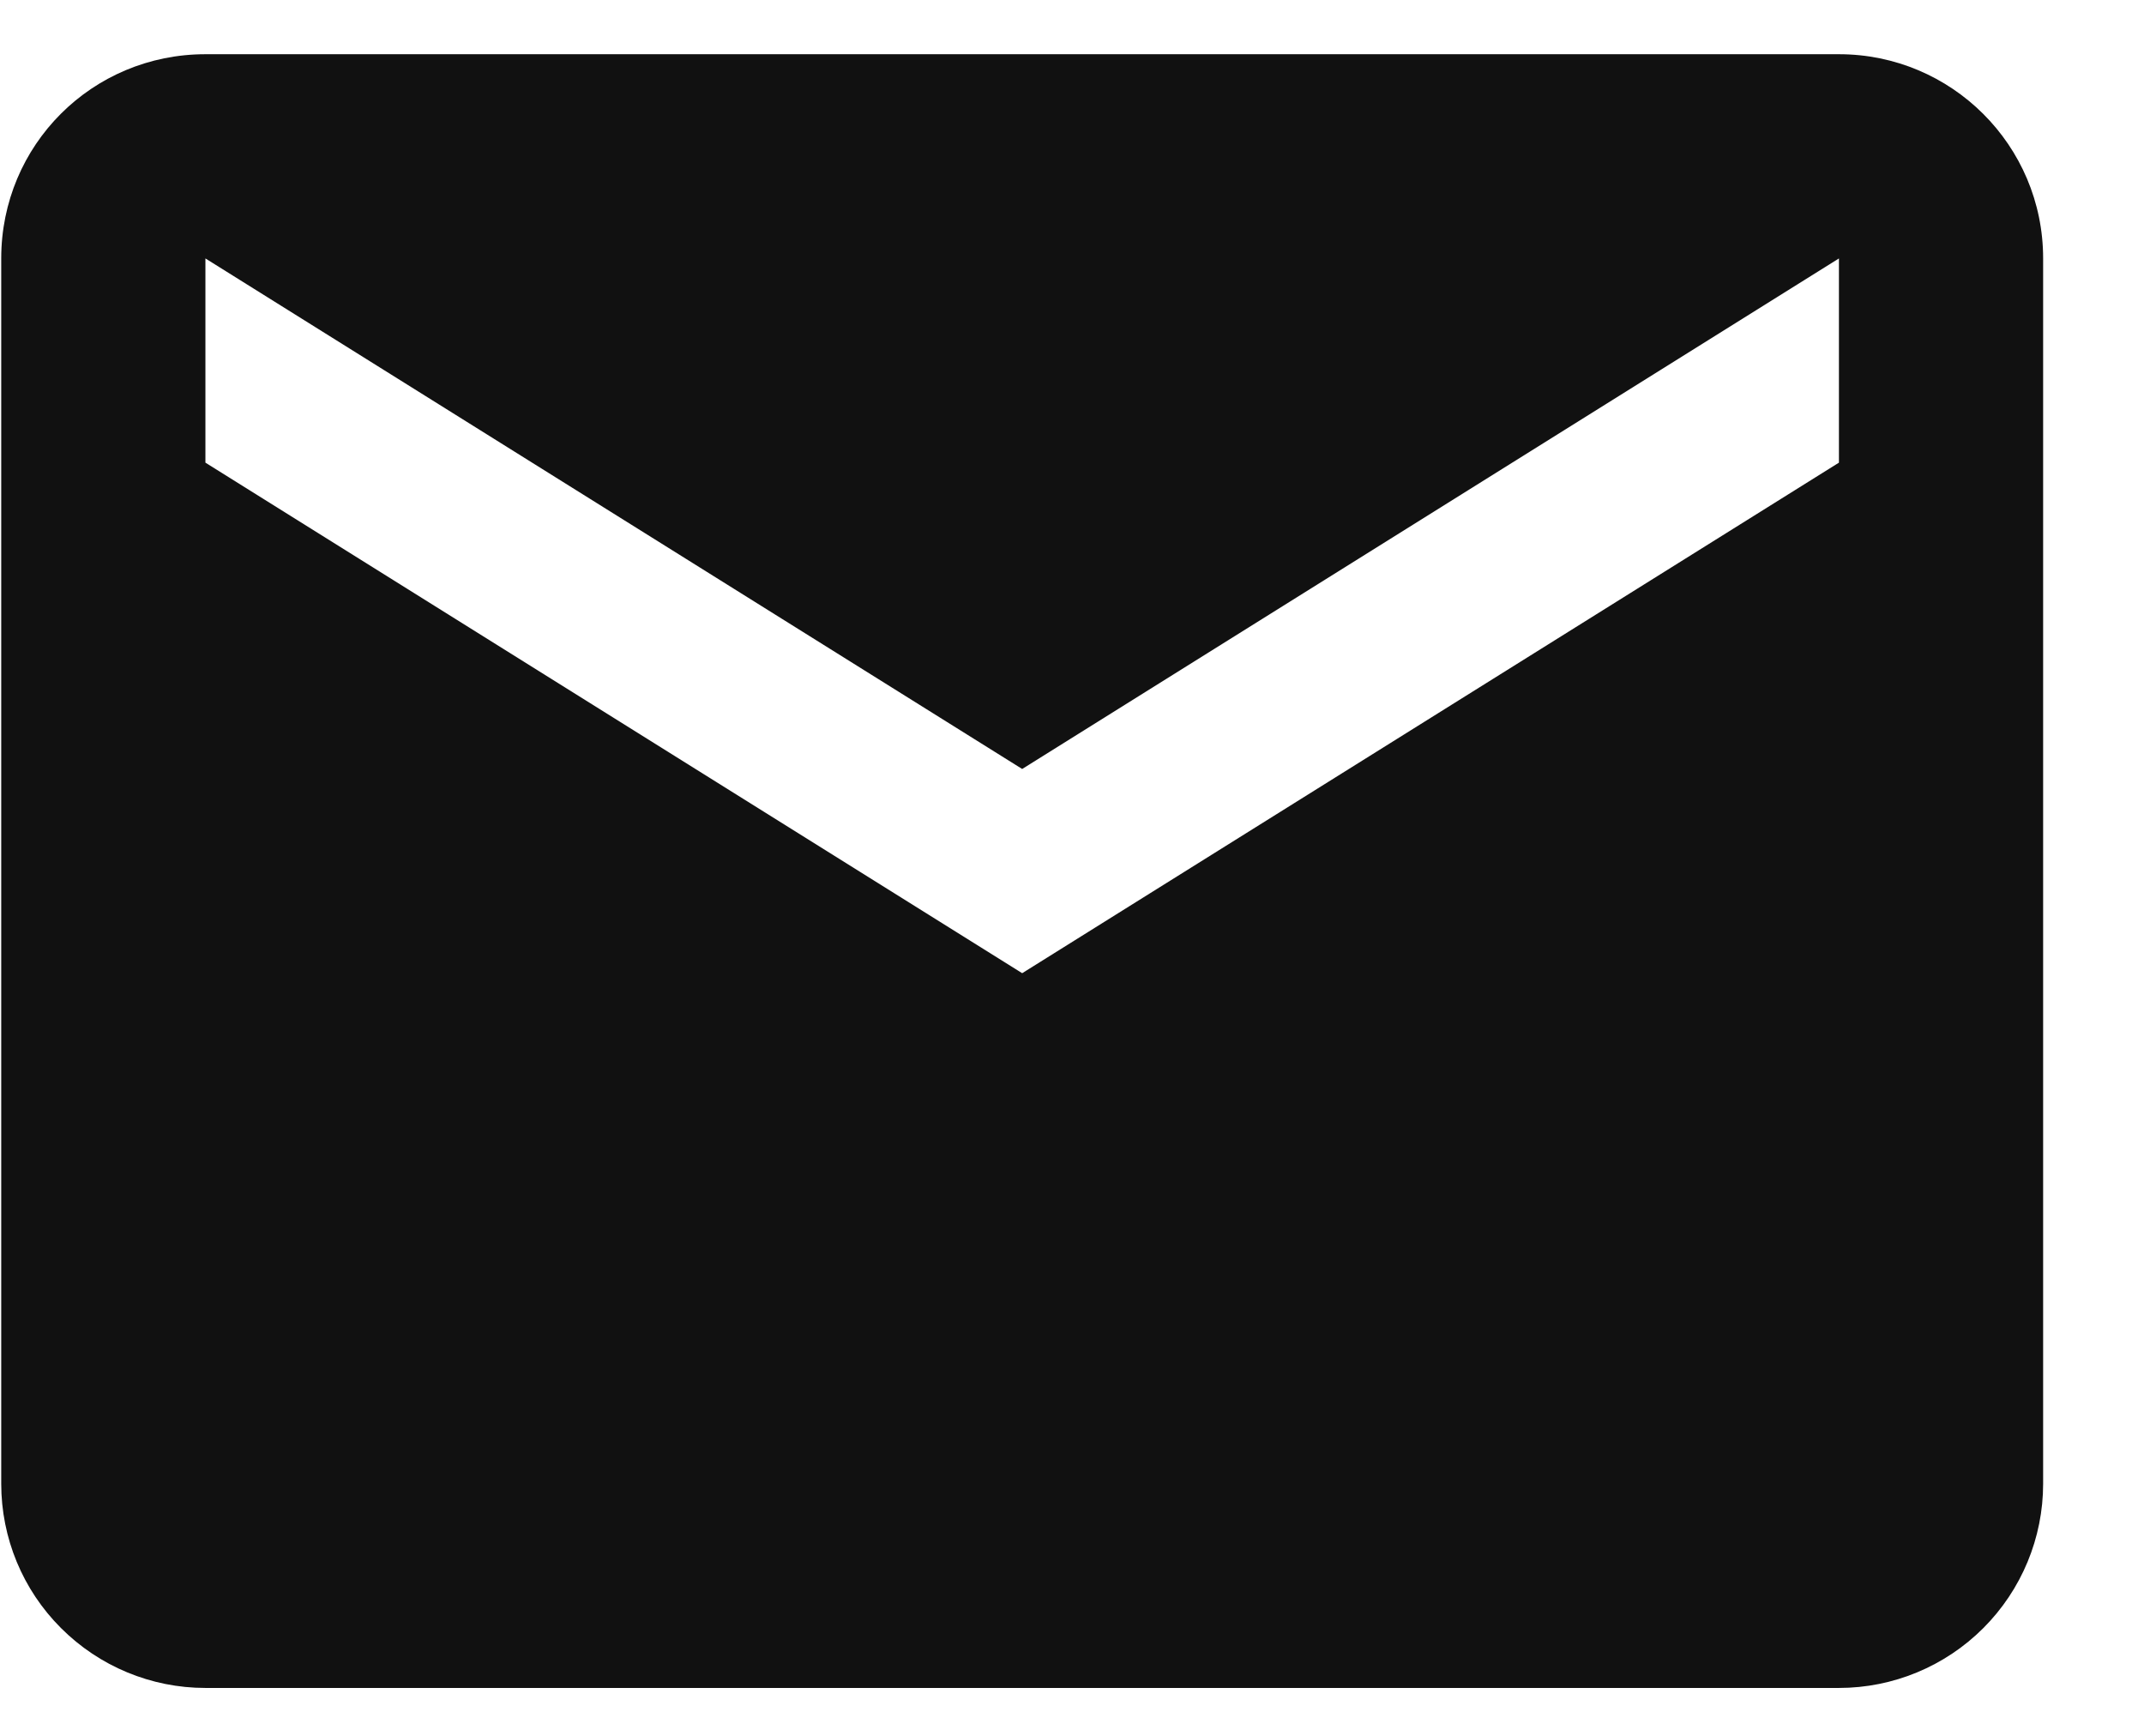 <svg width="21" height="17" viewBox="0 0 21 17" fill="none" xmlns="http://www.w3.org/2000/svg">
<path d="M18.012 4.531L10.012 9.531L2.012 4.531V2.531L10.012 7.531L18.012 2.531M18.012 0.531H2.012C0.902 0.531 0.012 1.421 0.012 2.531V14.531C0.012 15.062 0.222 15.57 0.598 15.945C0.973 16.32 1.481 16.531 2.012 16.531H18.012C18.542 16.531 19.051 16.32 19.426 15.945C19.801 15.57 20.012 15.062 20.012 14.531V2.531C20.012 1.421 19.112 0.531 18.012 0.531Z" fill="#111111"/>
</svg>
